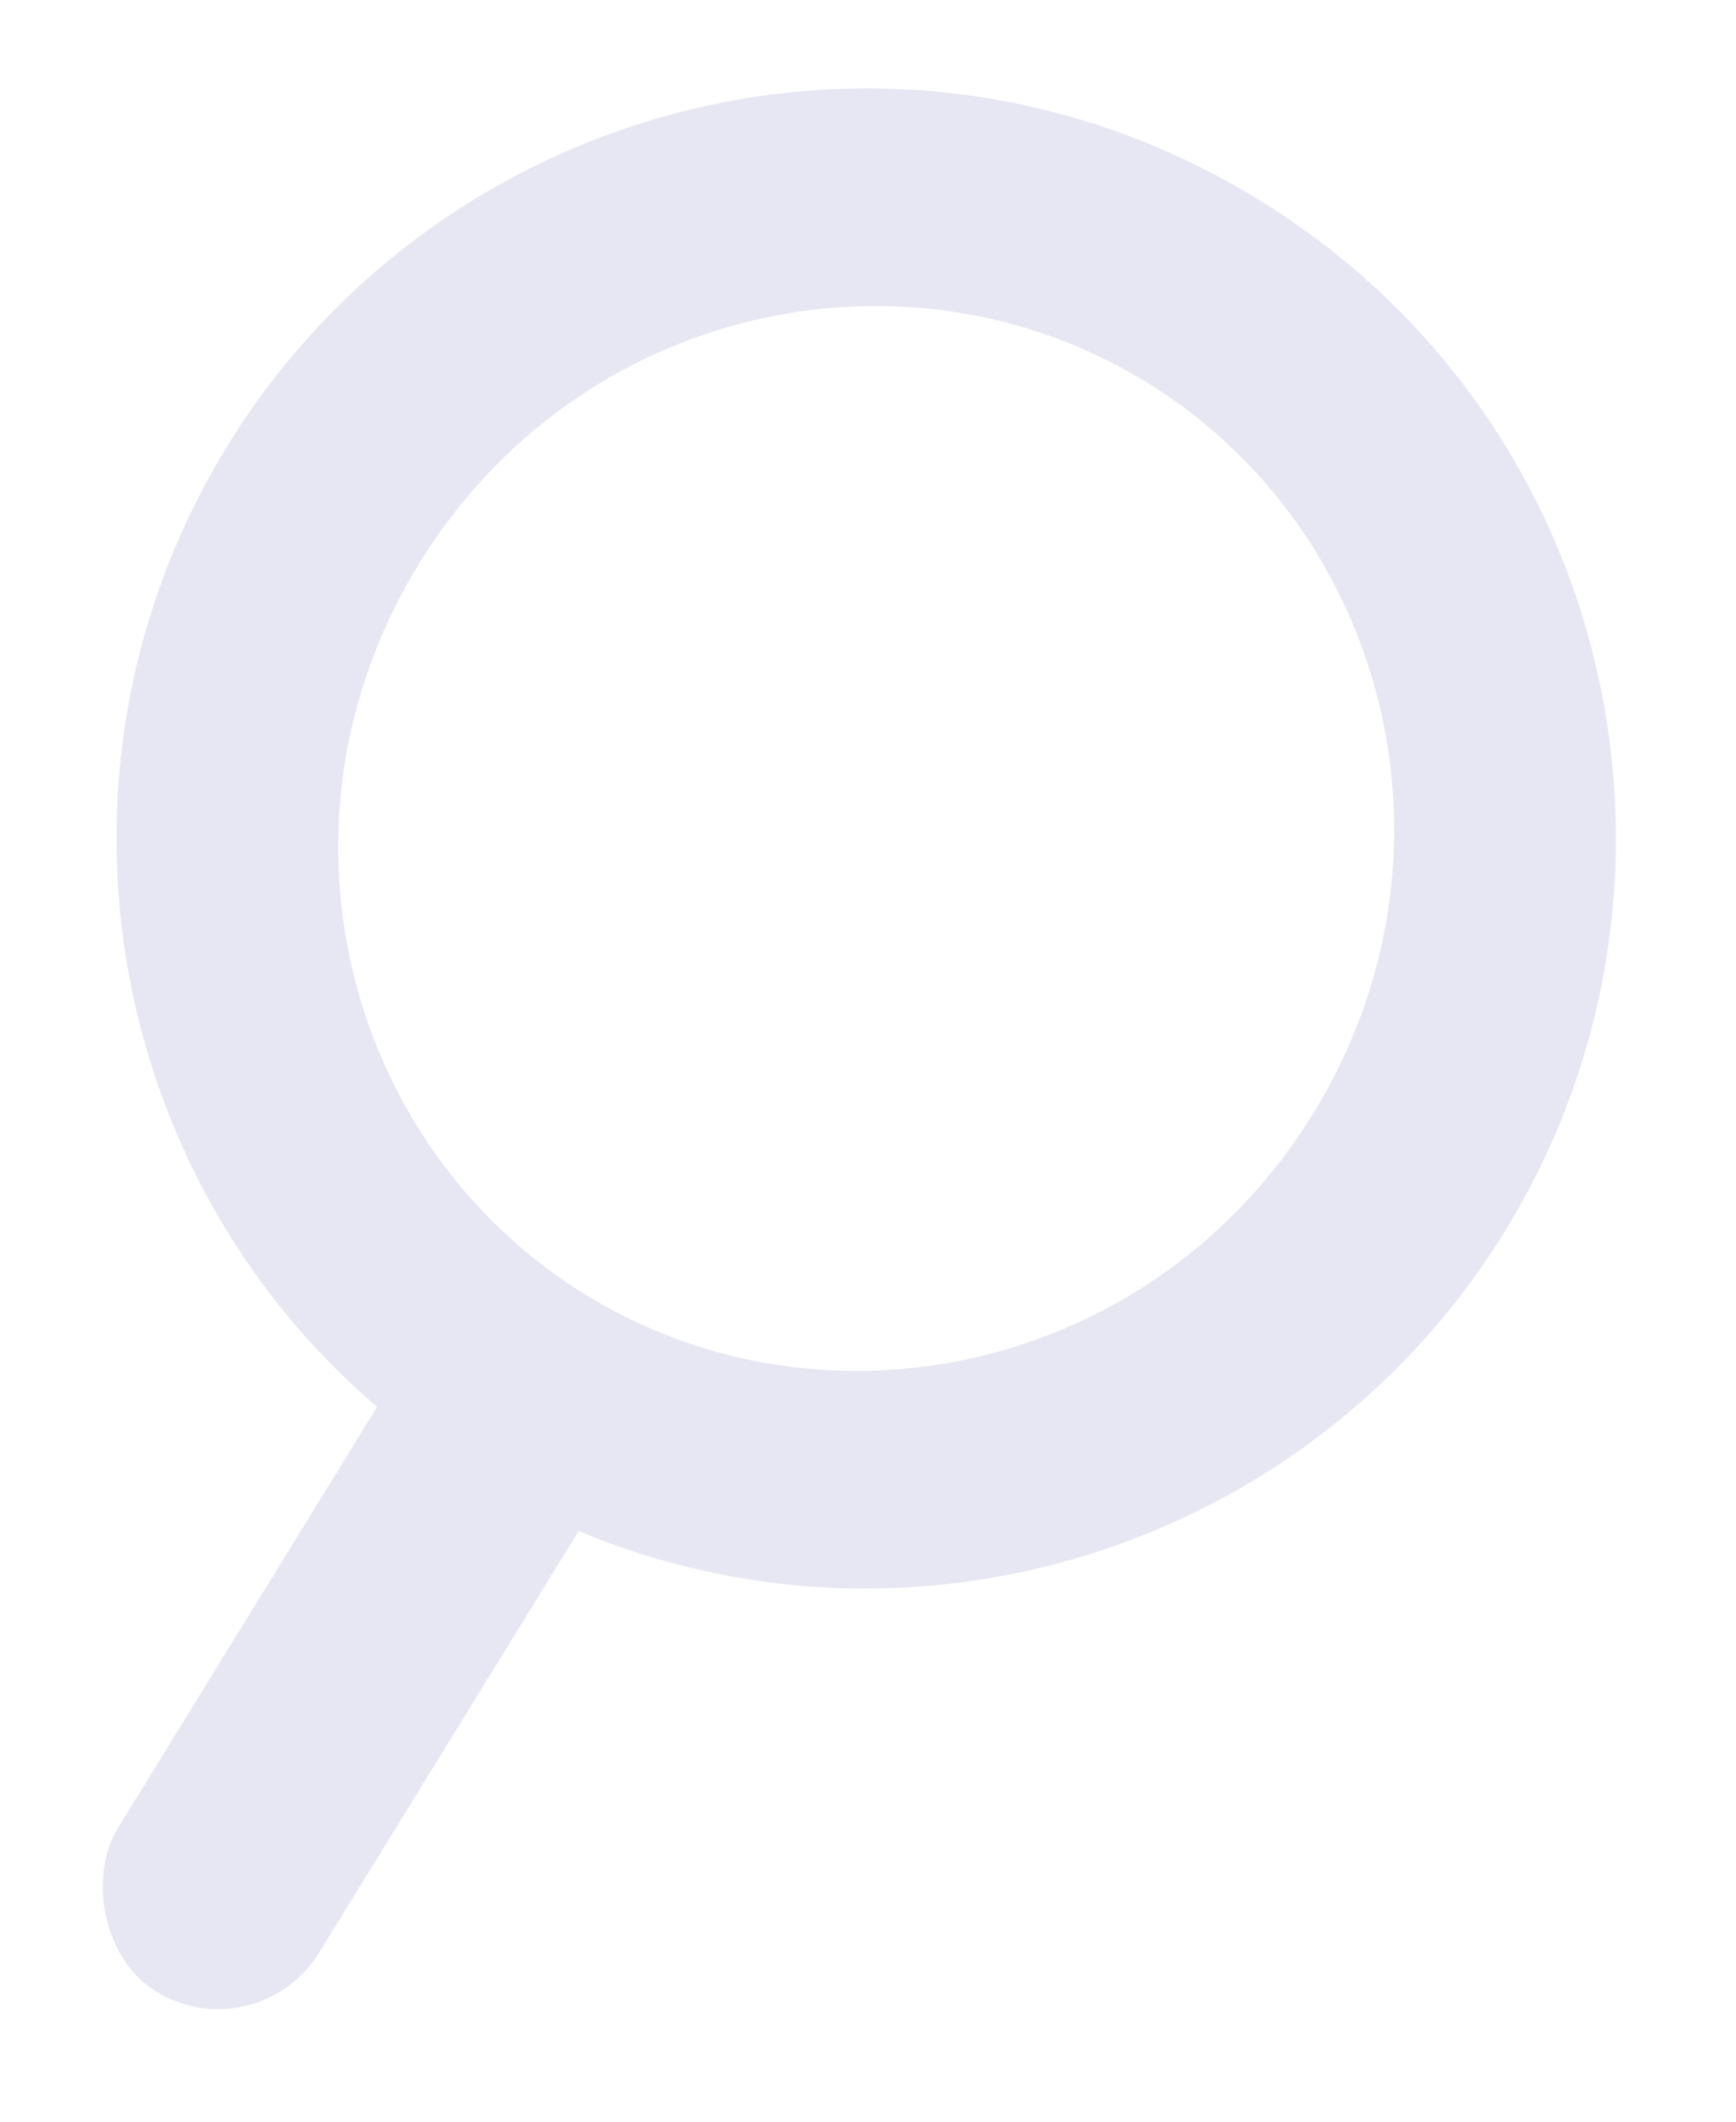 <svg width="9" height="11" viewBox="0 0 9 11" fill="none" xmlns="http://www.w3.org/2000/svg">
<g clip-path="url(#clip0)">
<path fill-rule="evenodd" clip-rule="evenodd" d="M5.946 1.983C4.692 1.211 2.993 1.589 2.173 2.921C1.354 4.253 1.782 5.94 3.035 6.712C4.289 7.483 5.988 7.105 6.808 5.773C7.627 4.442 7.199 2.754 5.946 1.983ZM1.18 2.31C2.29 0.507 4.673 -0.105 6.528 1.037C8.383 2.178 8.91 4.582 7.801 6.385C6.691 8.187 4.308 8.799 2.453 7.657C0.599 6.516 0.071 4.112 1.18 2.31Z" fill="#E6E7F2"/>
<rect x="2.359" y="6.638" width="1.227" height="3.952" rx="0.614" transform="rotate(31.612 2.359 6.638)" fill="#E6E7F2"/>
</g>
<defs>
<clipPath id="clip0">
<rect width="9" height="11" fill="white"/>
</clipPath>
</defs>
</svg>
